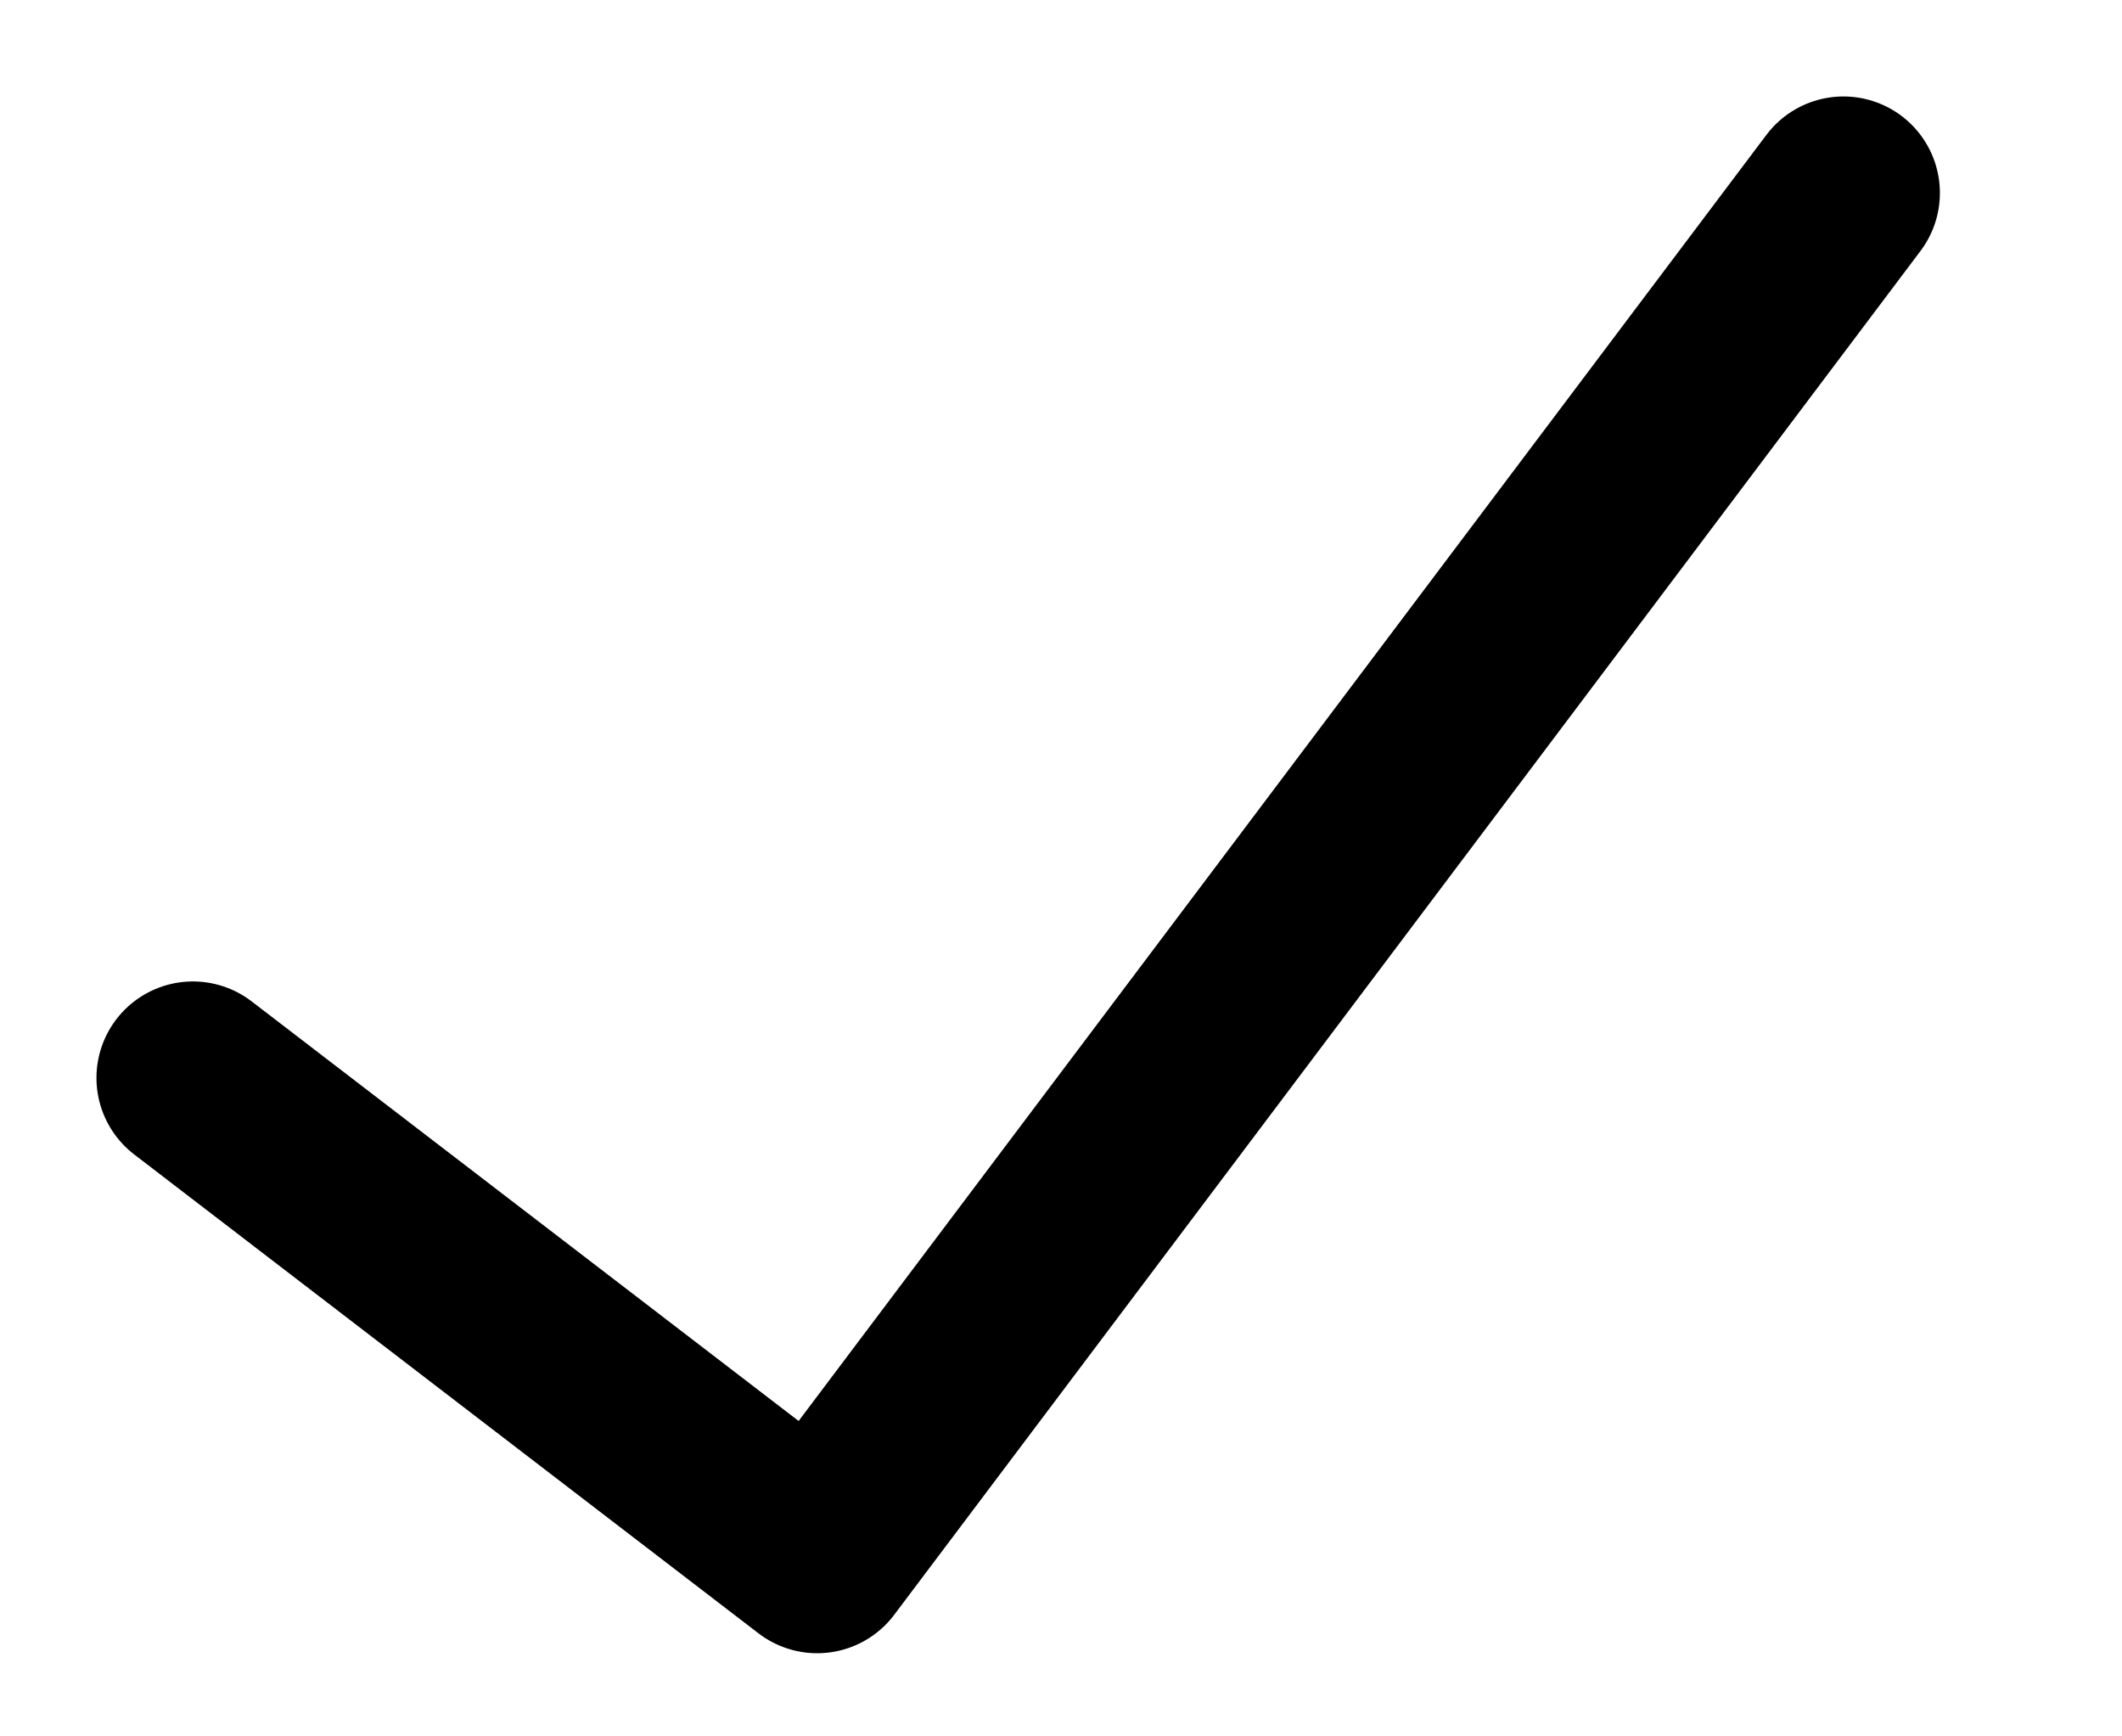 <svg width="11" height="9" viewBox="0 0 11 9" fill="none" xmlns="http://www.w3.org/2000/svg">
<path d="M1 5.587L4.236 8.069L9.556 1" stroke="black" stroke-linecap="round" stroke-linejoin="round"/>
</svg>
